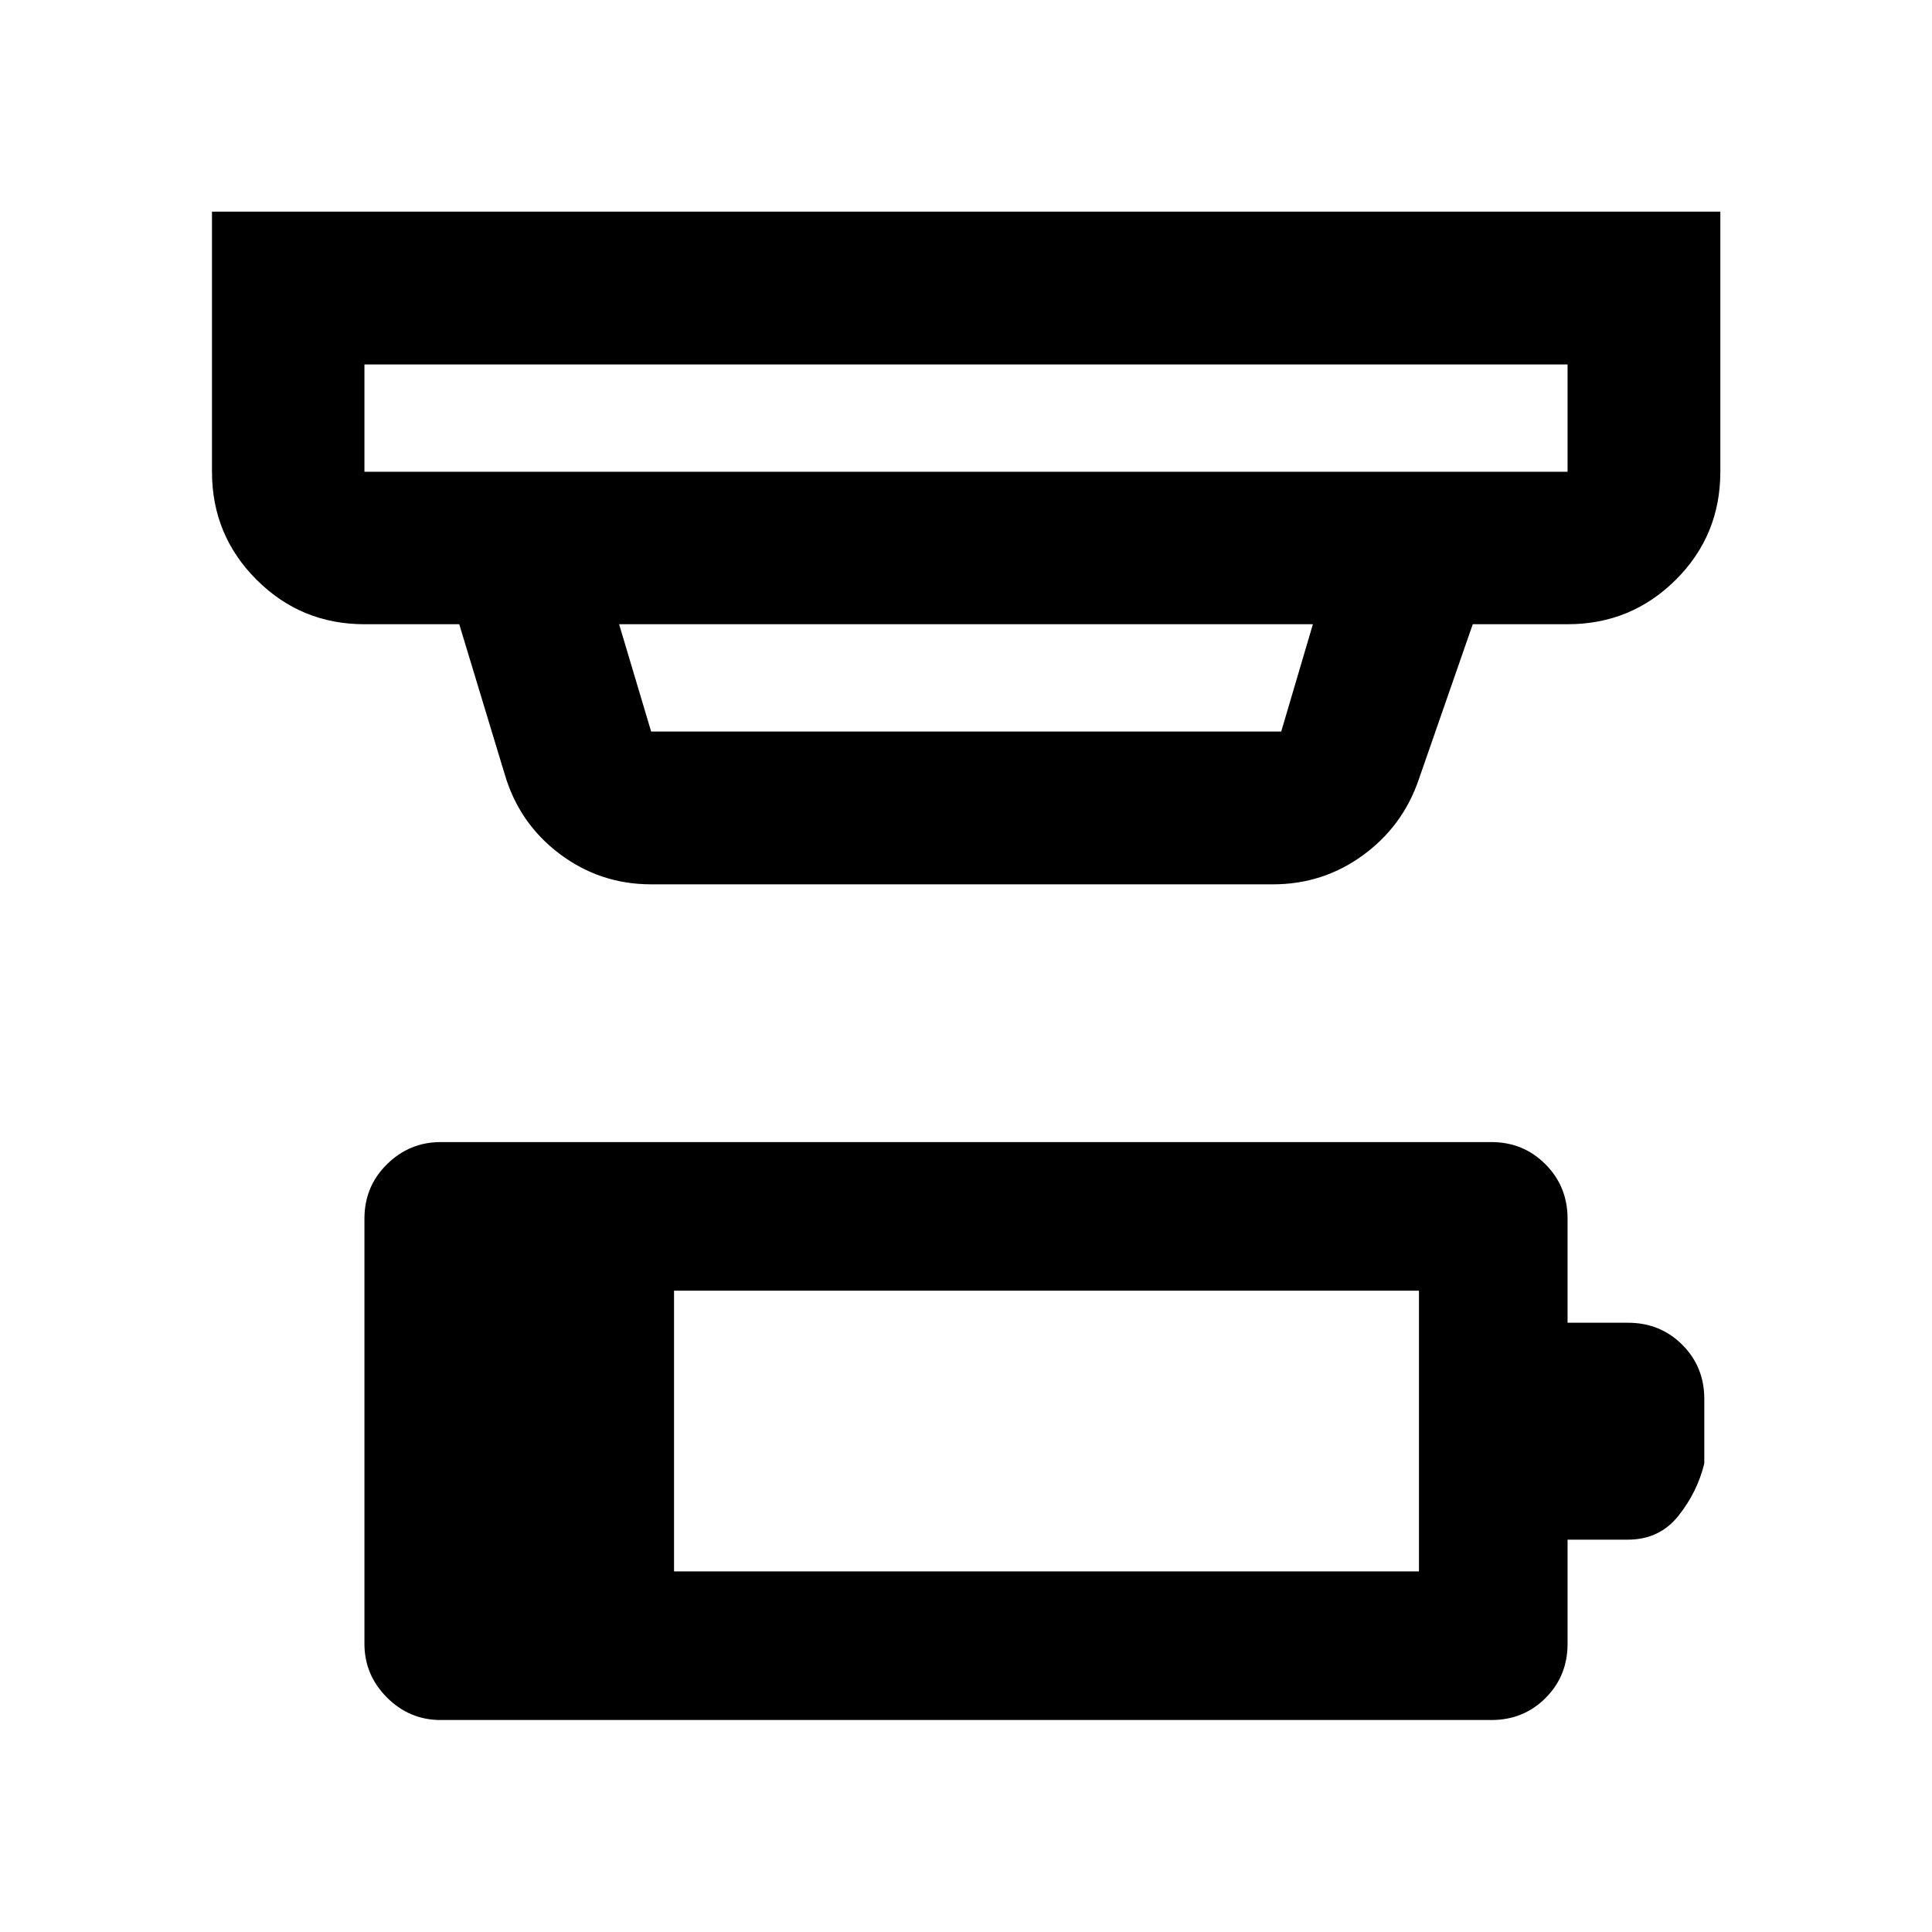 <svg xmlns="http://www.w3.org/2000/svg" height="40" viewBox="0 -960 960 960" width="40"><path d="M334.927-179.173h370.146v-139.494H334.927v139.494Zm-115.964 73.84q-15.5 0-26.688-11.188-11.189-11.189-11.189-26.689v-211.261q0-15.98 11.189-27.008 11.188-11.028 26.688-11.028h522.074q15.912 0 26.894 11.028 10.983 11.028 10.983 27.008v51.739h30.022q16.03 0 26.974 10.939 10.945 10.938 10.945 26.938v32.029q-3.427 14.167-12.851 26.022-9.424 11.855-25.185 11.855h-29.905v51.739q0 16-10.939 26.939-10.938 10.938-26.938 10.938H218.963Zm-37.877-673.581v53.334h597.828v-53.334H181.086ZM307.63-649.826l15.92 53.333h313.078l15.742-53.333H307.63Zm15.92 129.246q-25.413 0-45.543-15.188-20.13-15.189-27.275-39.689l-22.537-74.369h-47.109q-31.493 0-53.623-22.13t-22.13-53.624v-129.246h749.493v129.246q0 31.66-22.176 53.707-22.177 22.047-53.736 22.047h-47.109l-26.834 77.145q-7.895 23.173-27.724 37.637-19.829 14.464-44.747 14.464H323.55ZM181.086-778.914v53.334-53.334Z"/></svg>